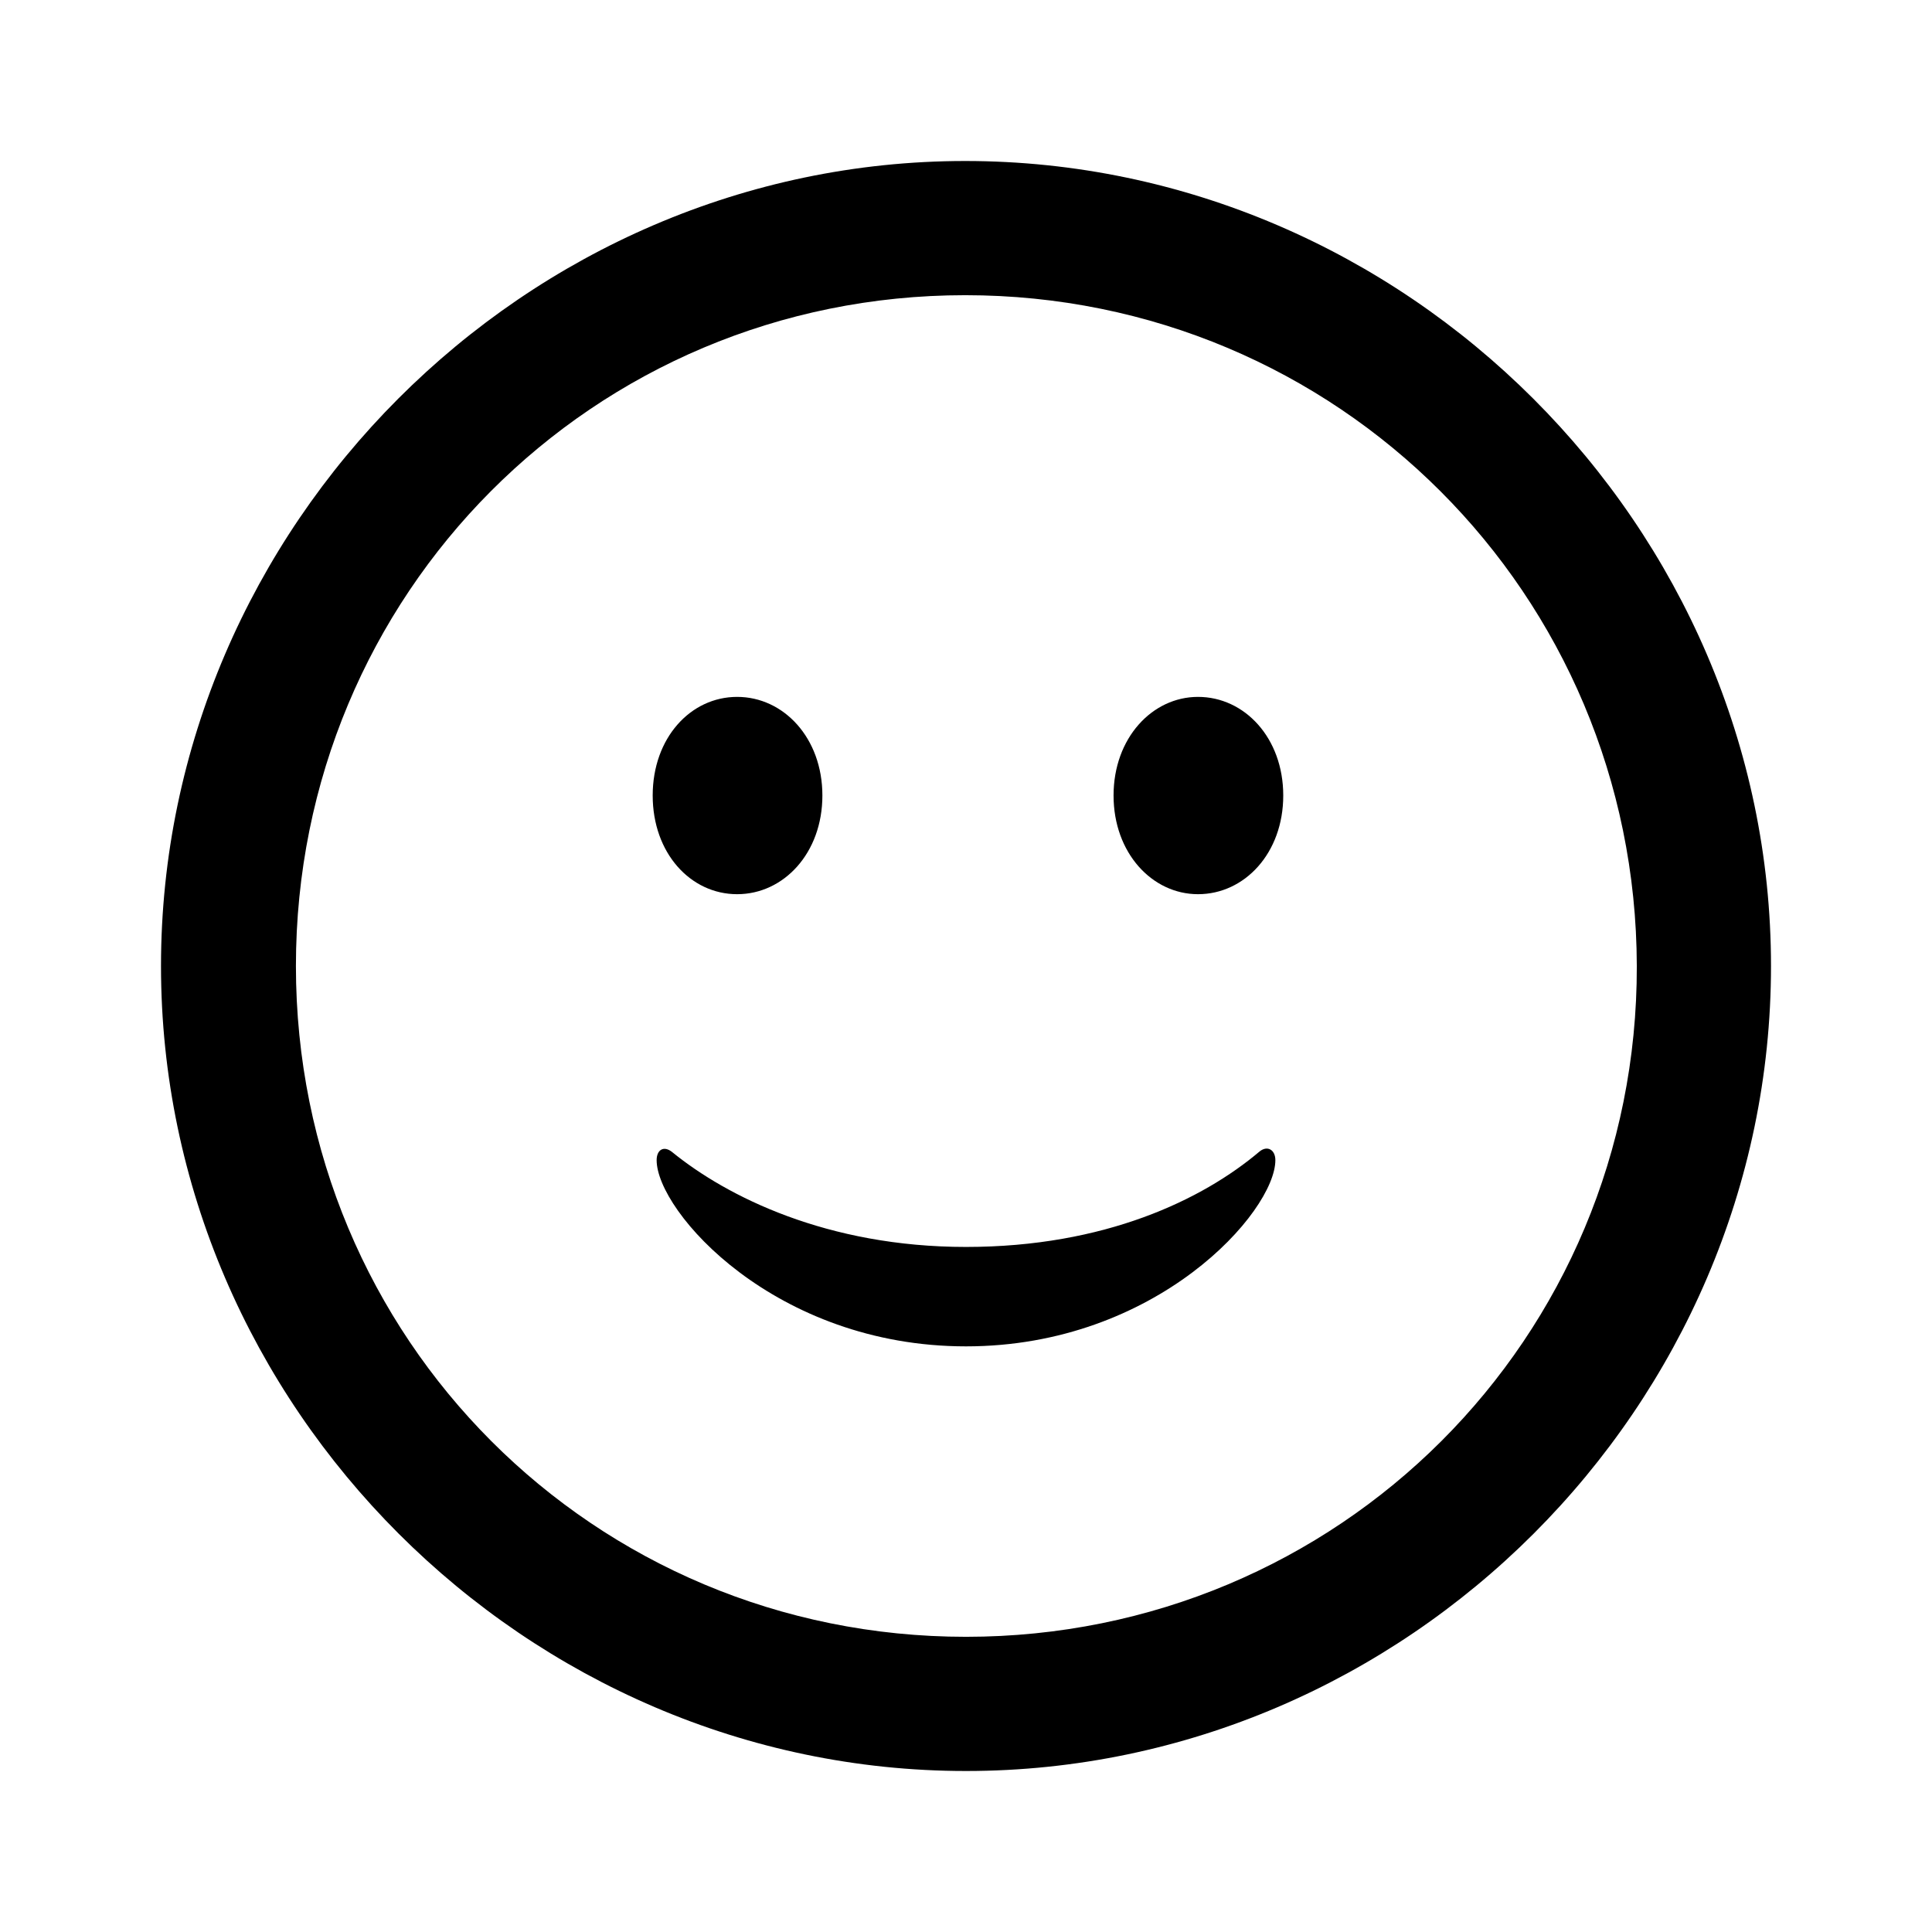 <?xml version="1.0" encoding="UTF-8"?>
<svg width="24px" height="24px" viewBox="0 0 24 24" version="1.1" xmlns="http://www.w3.org/2000/svg" xmlns:xlink="http://www.w3.org/1999/xlink">
    <title>icon/iOS/emoticon</title>
    <g id="icon/iOS/emoticon" stroke="none" stroke-width="1" fill="none" fill-rule="evenodd">
        <rect id="ViewBox" fill-rule="nonzero" x="0" y="0" width="24" height="24"></rect>
        <path d="M12,22 C17.471,22 22,17.471 22,12 C22,6.539 17.461,2 11.99,2 C6.529,2 2,6.539 2,12 C2,17.471 6.539,22 12,22 Z M12,20.333 C7.373,20.333 3.676,16.627 3.676,12 C3.676,7.382 7.363,3.667 11.99,3.667 C16.618,3.667 20.323,7.382 20.333,12 C20.343,16.627 16.627,20.333 12,20.333 Z M9.157,11.108 C9.735,11.108 10.216,10.598 10.216,9.882 C10.216,9.167 9.735,8.657 9.157,8.657 C8.578,8.657 8.108,9.167 8.108,9.882 C8.108,10.598 8.578,11.108 9.157,11.108 Z M14.882,11.108 C15.461,11.108 15.941,10.598 15.941,9.882 C15.941,9.167 15.461,8.657 14.882,8.657 C14.314,8.657 13.833,9.167 13.833,9.882 C13.833,10.598 14.314,11.108 14.882,11.108 Z M12,16.725 C14.372,16.725 15.843,15.049 15.843,14.412 C15.843,14.284 15.745,14.225 15.647,14.304 C14.941,14.902 13.725,15.49 12,15.49 C10.274,15.49 9.029,14.863 8.353,14.314 C8.245,14.225 8.157,14.284 8.157,14.412 C8.157,15.049 9.627,16.725 12,16.725 Z" id="sfsymbols:smiley" fill="#000000" fill-rule="nonzero"></path>
    </g>
</svg>